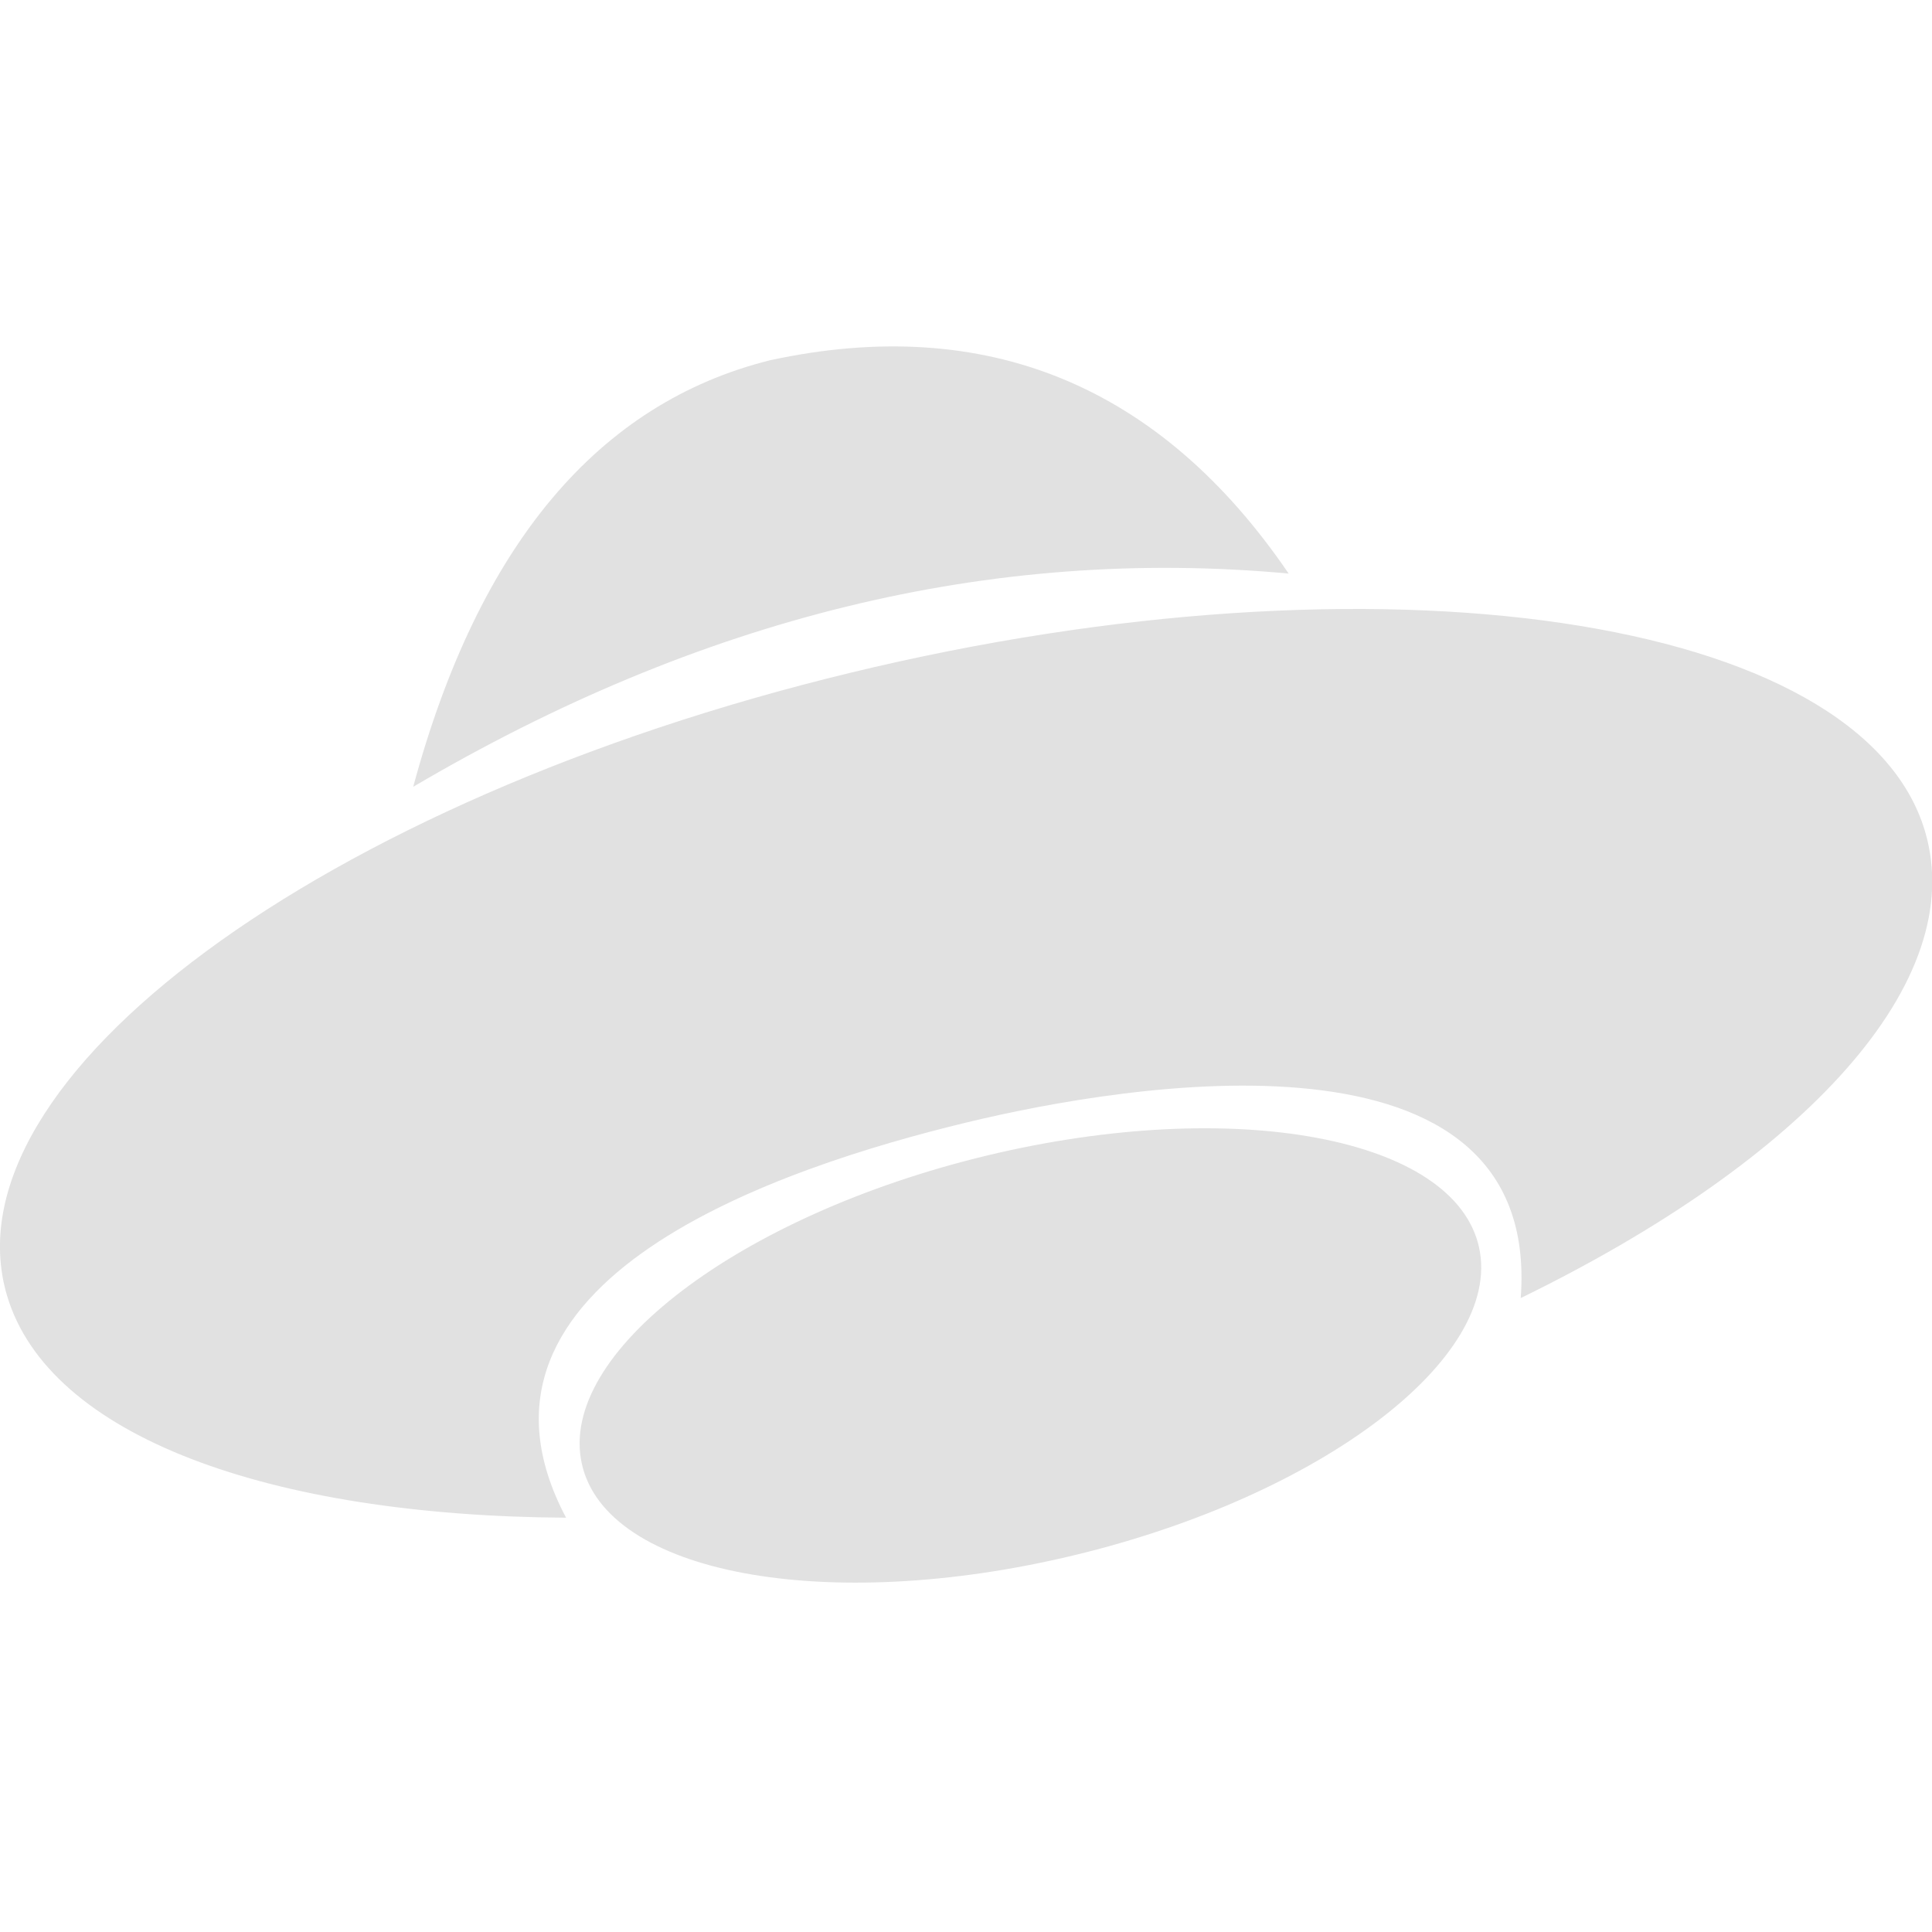 <svg xmlns="http://www.w3.org/2000/svg" style="isolation:isolate" width="16" height="16" version="1.1" id="svg82040"><defs id="defs82036"><style id="current-color-scheme" type="text/css"/></defs><path fill-rule="evenodd" d="M4.688 12.569c-2.453-.015-4.283-.671-4.63-1.84-.529-1.786 2.599-4.096 6.983-5.157 4.383-1.062 8.371-.474 8.901 1.312.368 1.242-.984 2.713-3.348 3.866C12.769 8.396 9.333 8.974 8 9.297c-1.513.366-4.359 1.297-3.312 3.272zm.13-.449c-.2-.913 1.303-2.056 3.354-2.55 2.05-.493 3.877-.153 4.077.761.199.913-1.304 2.056-3.354 2.549-2.051.494-3.878.154-4.077-.76zM3.422 6.516c.543-2.011 1.538-3.178 2.953-3.532 1.795-.389 3.237.21 4.297 1.766-2.473-.228-4.88.37-7.25 1.766z" fill="currentColor" color="#e1e1e1" id="path82038"/></svg>